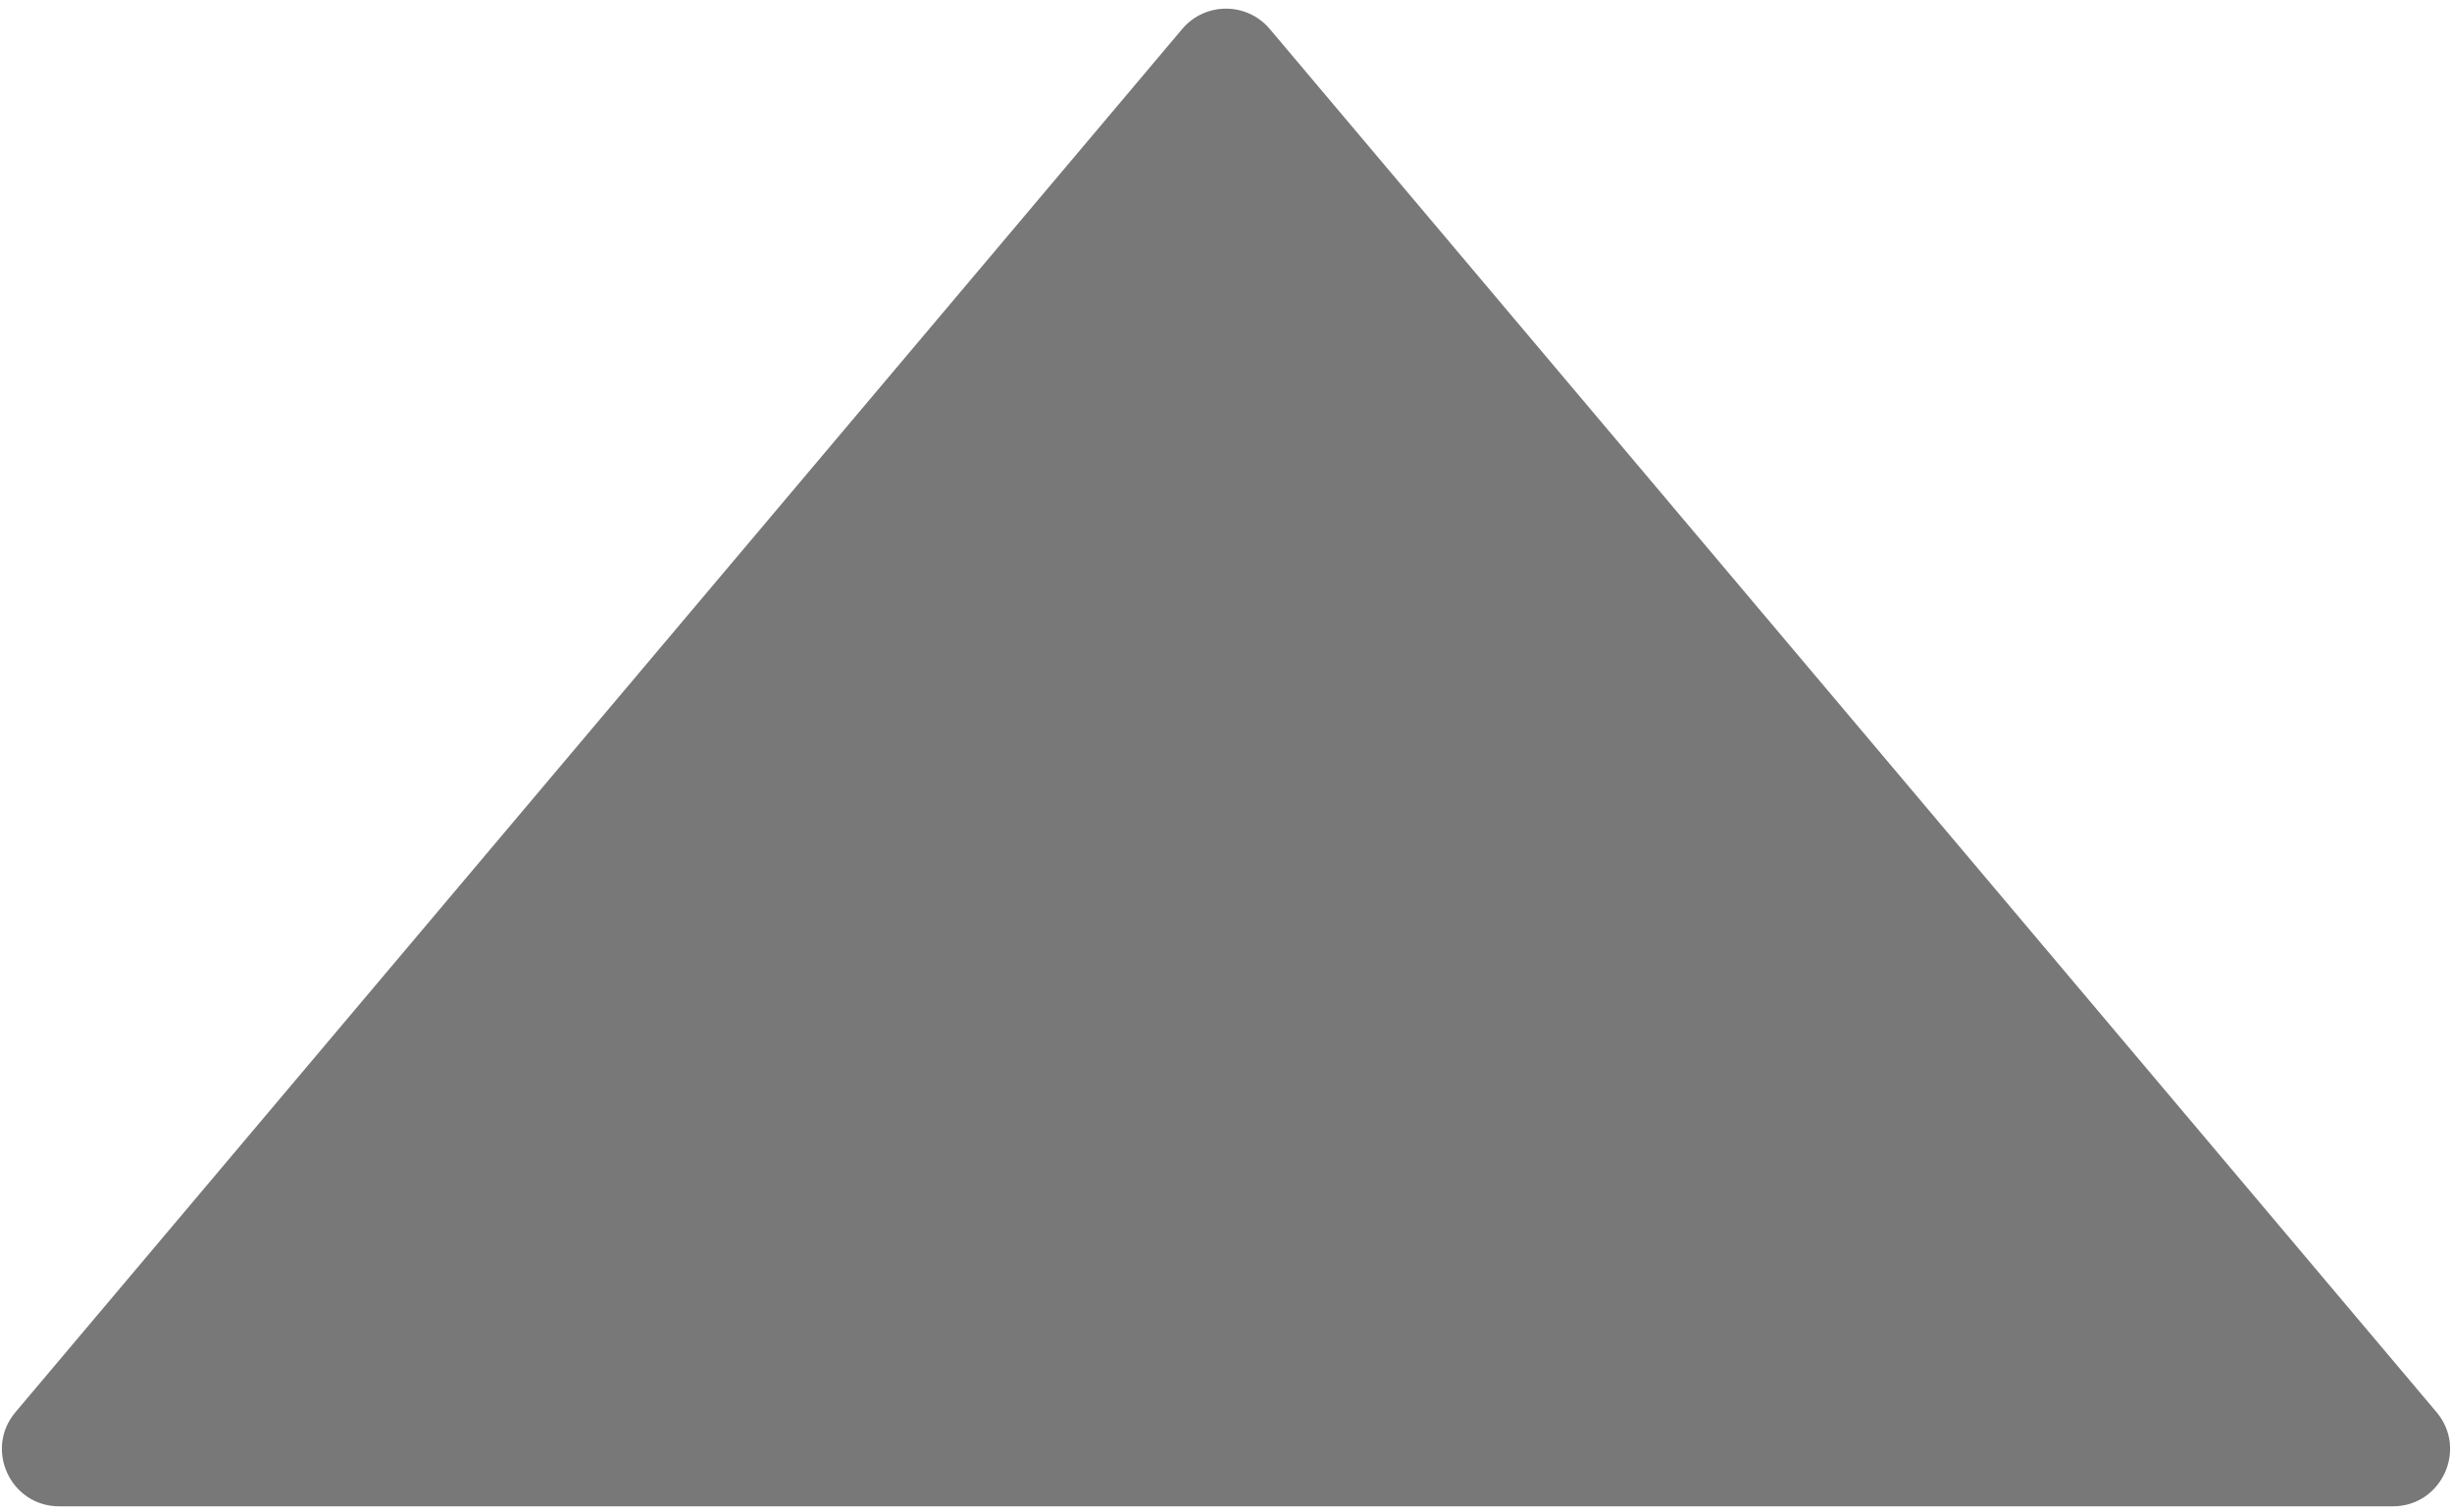 <svg width="214" height="132" viewBox="0 0 214 132" fill="none" xmlns="http://www.w3.org/2000/svg">
<path d="M103.178 2.532C105.175 0.164 108.825 0.164 110.822 2.532L212.648 123.277C215.39 126.528 213.079 131.5 208.826 131.5H5.174C0.921 131.5 -1.39 126.528 1.352 123.277L103.178 2.532Z" fill="#787878"/>
</svg>
